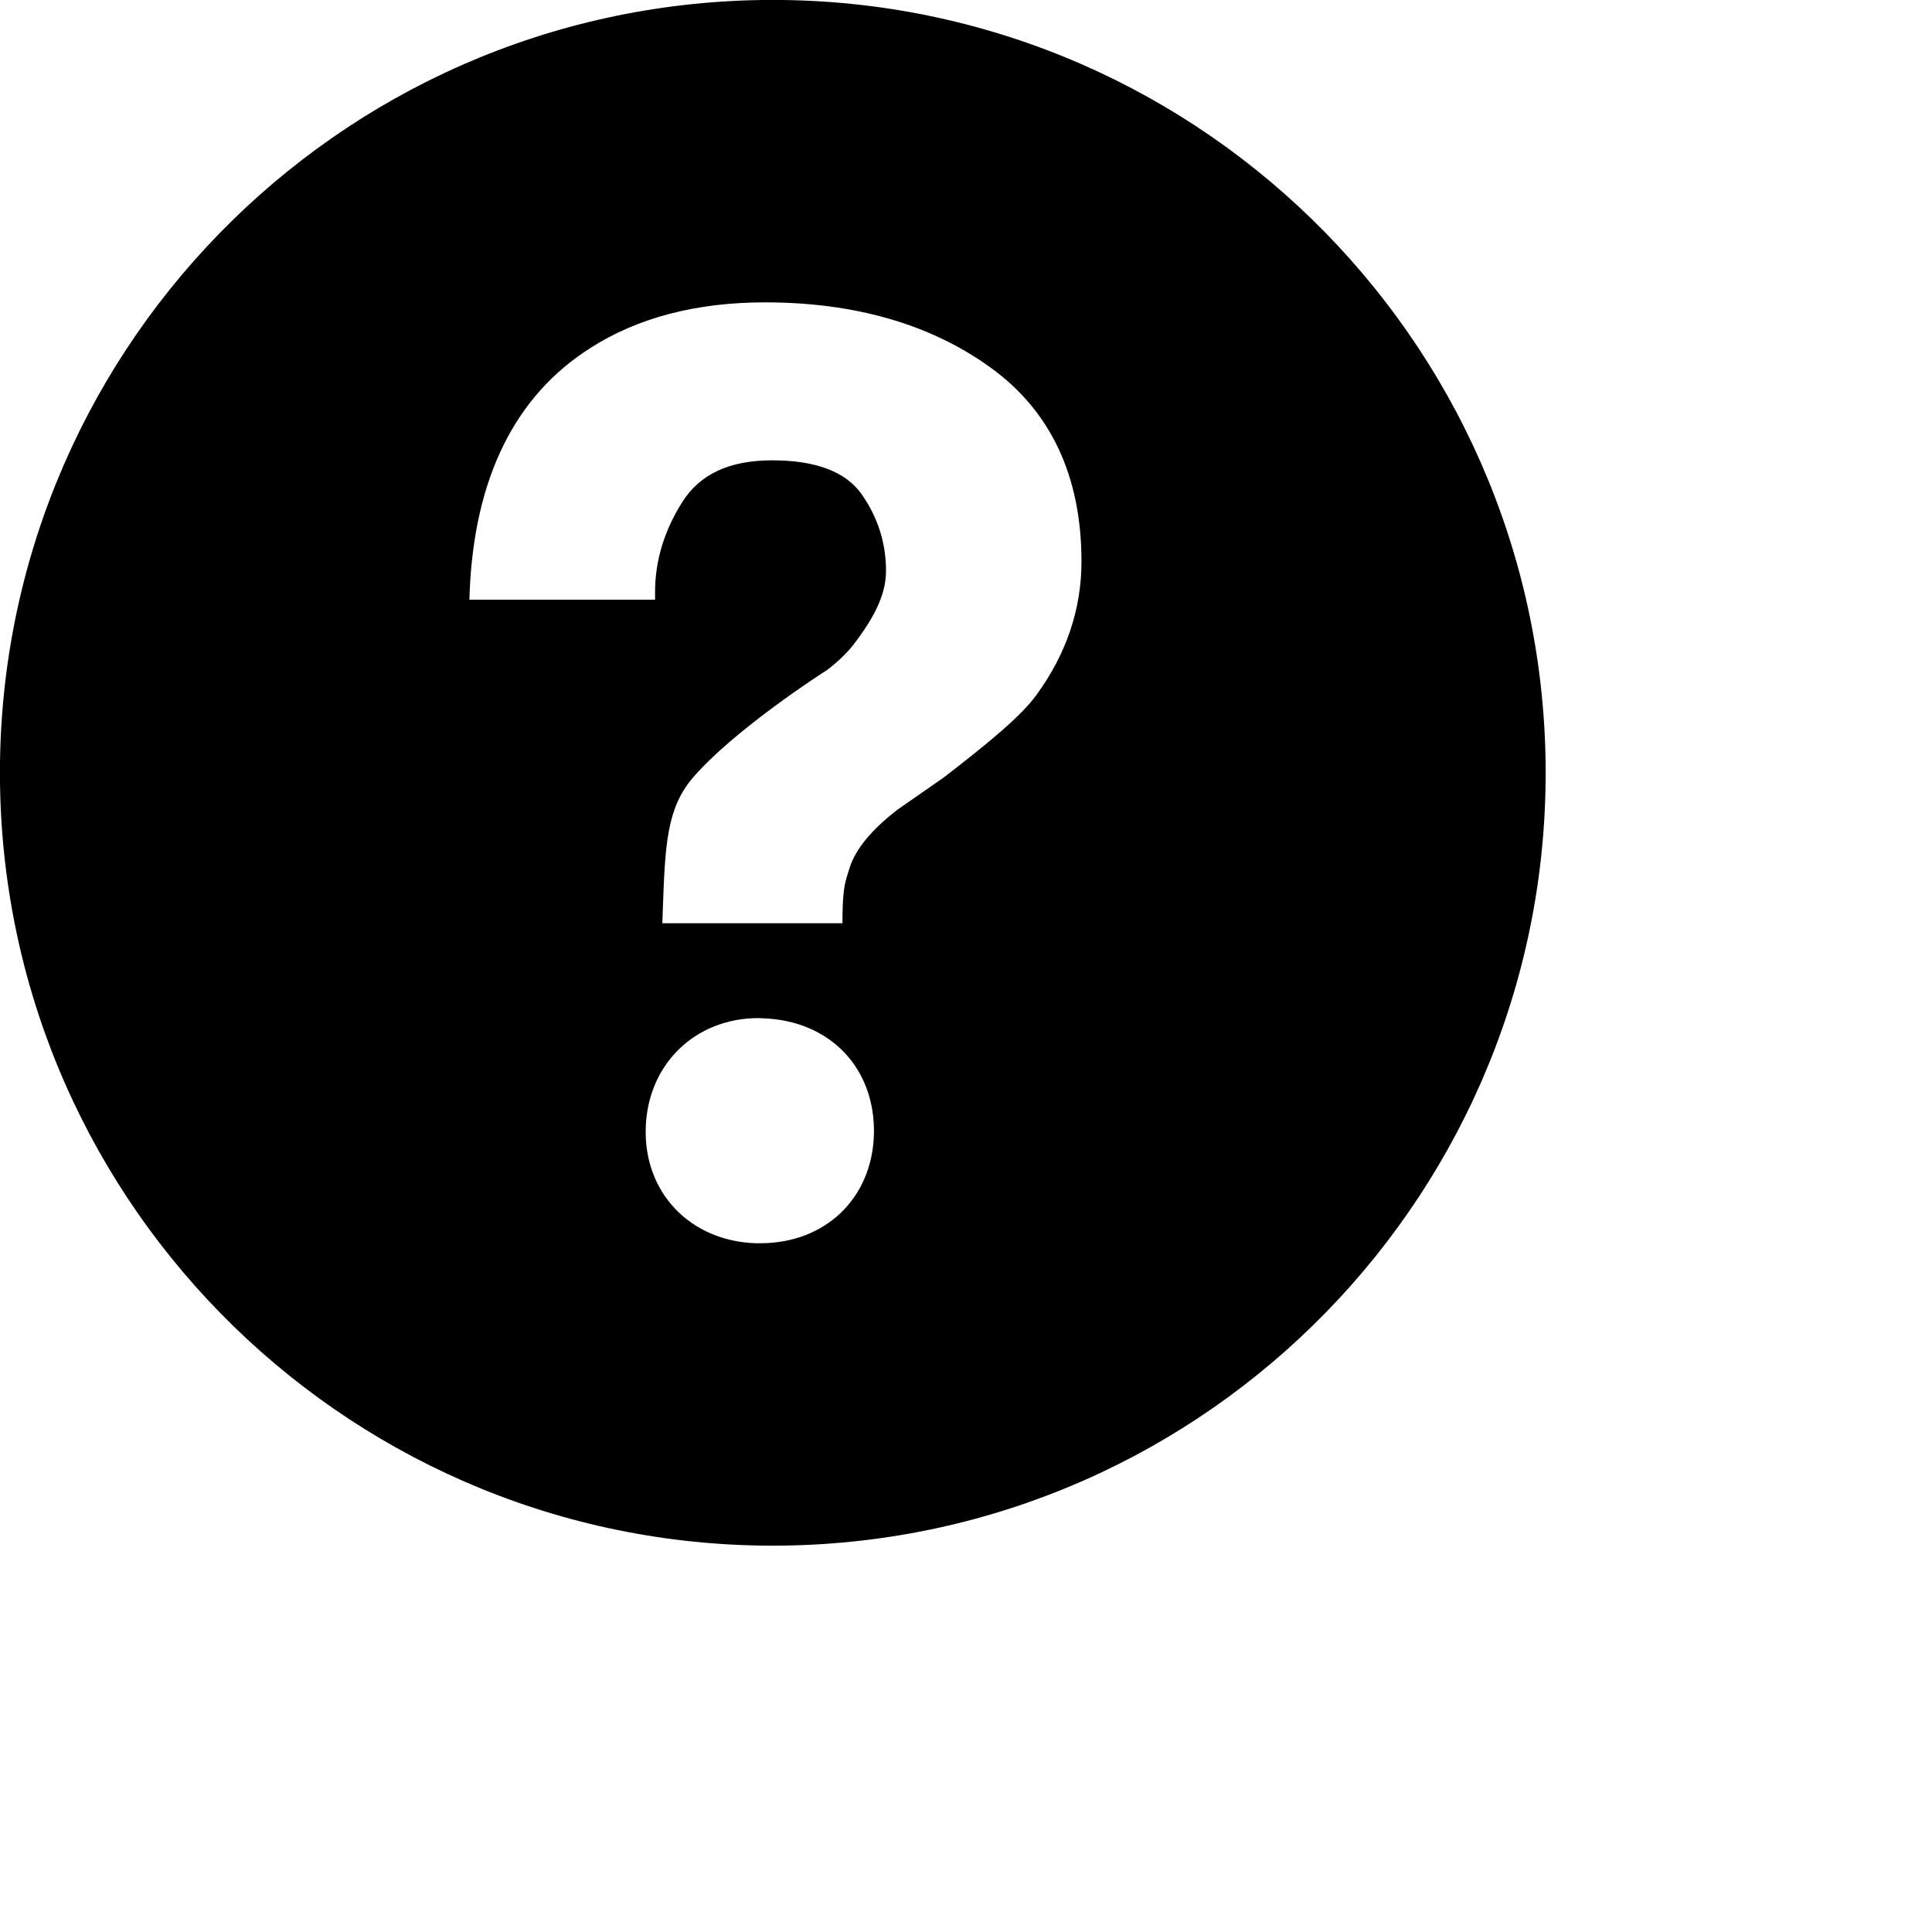 <?xml version="1.0" encoding="UTF-8"?>
<svg xmlns="http://www.w3.org/2000/svg" xmlns:xlink="http://www.w3.org/1999/xlink" width="30px" height="30px" viewBox="0 0 30 30" version="1.1">
<g id="surface1">
<path style=" stroke:none;fill-rule:nonzero;fill:rgb(0%,0%,0%);fill-opacity:1;" d="M 11.84 0 C 5.211 0.09 -0.086 5.535 0 12.16 C 0.09 18.785 5.535 24.086 12.16 24 C 18.785 23.91 24.086 18.465 24 11.84 C 23.91 5.215 18.465 -0.086 11.84 0 Z M 11.805 19.305 L 11.738 19.305 C 10.719 19.273 9.996 18.52 10.027 17.516 C 10.055 16.527 10.793 15.809 11.777 15.809 L 11.84 15.812 C 12.887 15.844 13.598 16.586 13.57 17.621 C 13.539 18.613 12.812 19.305 11.805 19.305 Z M 16.098 10.785 C 15.855 11.125 15.328 11.551 14.664 12.066 L 13.934 12.574 C 13.531 12.887 13.289 13.18 13.195 13.469 C 13.125 13.695 13.09 13.758 13.082 14.219 L 13.082 14.336 L 10.285 14.336 L 10.293 14.102 C 10.328 13.129 10.352 12.555 10.754 12.082 C 11.387 11.34 12.781 10.441 12.84 10.406 C 13.043 10.254 13.211 10.082 13.336 9.898 C 13.629 9.496 13.758 9.176 13.758 8.863 C 13.758 8.43 13.629 8.027 13.375 7.668 C 13.129 7.324 12.664 7.148 11.992 7.148 C 11.324 7.148 10.867 7.363 10.594 7.797 C 10.312 8.242 10.172 8.711 10.172 9.191 L 10.172 9.312 L 7.289 9.312 L 7.293 9.188 C 7.367 7.422 7.996 6.148 9.164 5.406 C 9.898 4.934 10.812 4.695 11.879 4.695 C 13.273 4.695 14.449 5.035 15.375 5.703 C 16.316 6.379 16.793 7.395 16.793 8.719 C 16.793 9.457 16.559 10.152 16.098 10.785 Z M 16.098 10.785 "/>
</g>
</svg>
